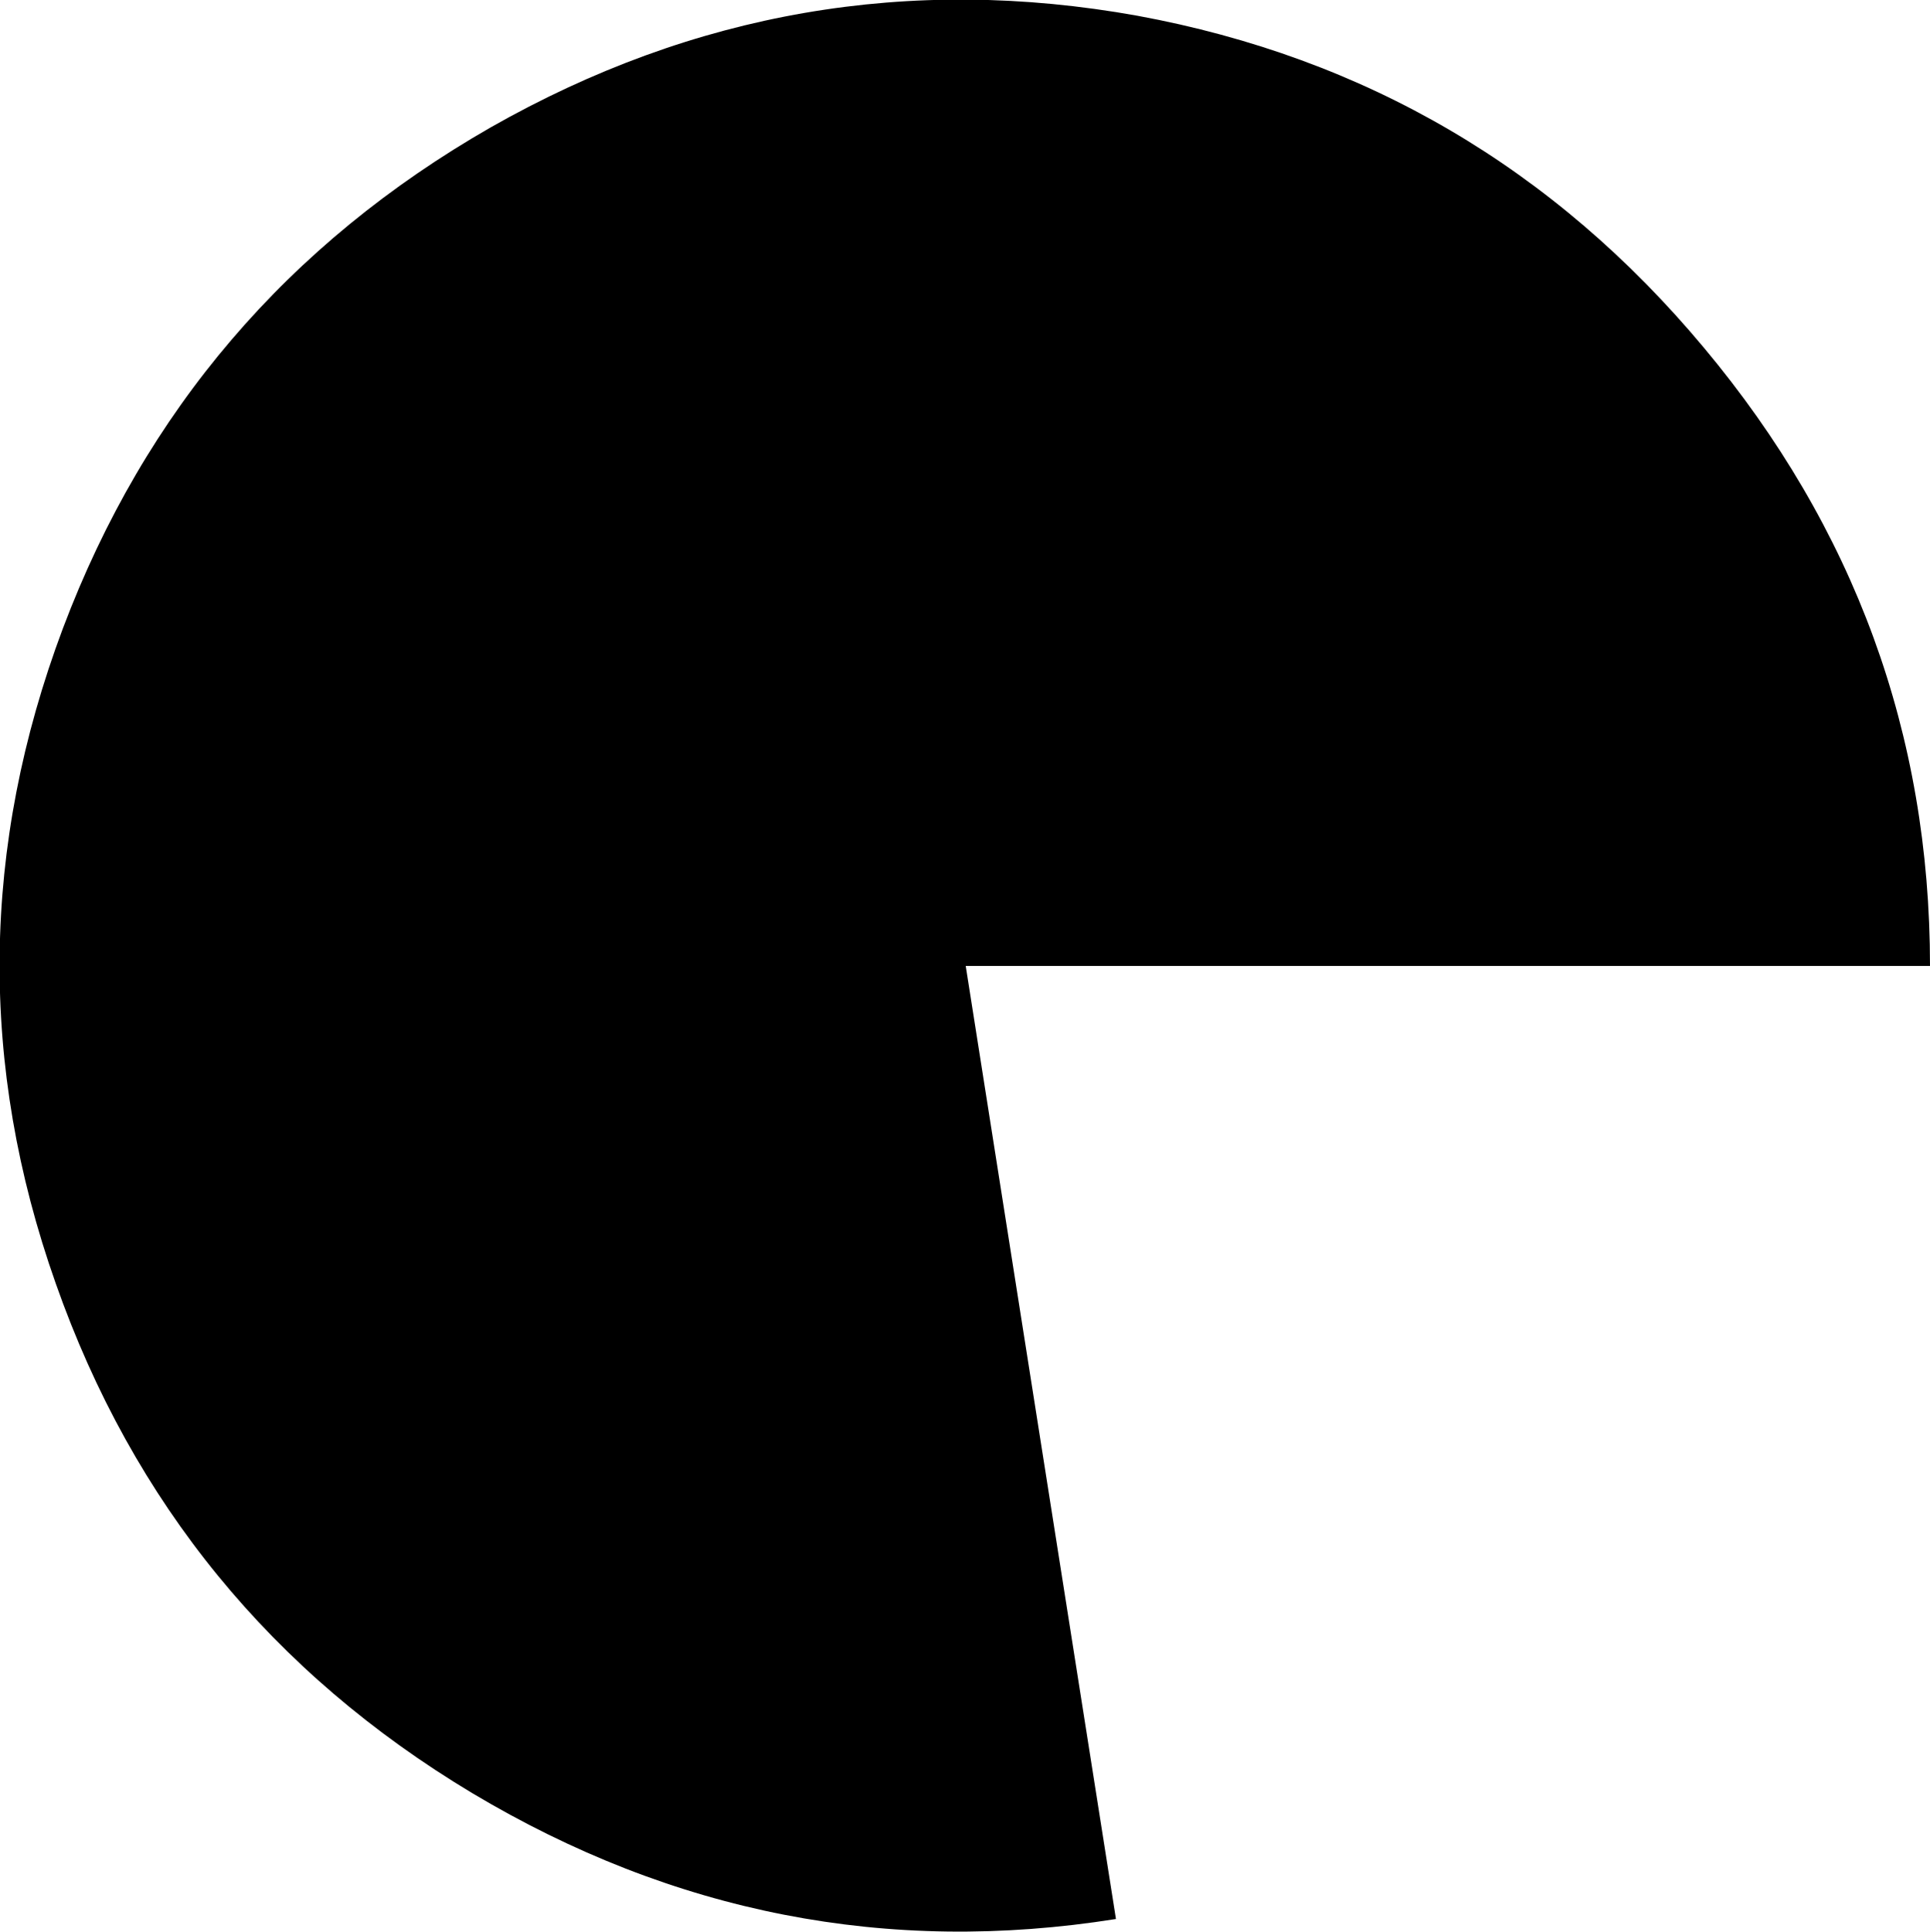 <?xml version="1.0" encoding="UTF-8" standalone="no"?>
<svg xmlns:ffdec="https://www.free-decompiler.com/flash" xmlns:xlink="http://www.w3.org/1999/xlink" ffdec:objectType="shape" height="67.5px" width="67.45px" xmlns="http://www.w3.org/2000/svg">
  <g transform="matrix(1.0, 0.0, 0.0, 1.0, 0.05, 0.1)">
    <path d="M67.4 33.65 L33.7 33.65 38.95 66.95 Q27.0 68.85 16.45 62.55 5.95 56.25 1.9 44.75 -2.15 33.3 2.15 21.85 6.45 10.45 17.1 4.35 27.75 -1.7 39.7 0.45 51.65 2.65 59.5 12.05 67.4 21.5 67.4 33.65" fill="#000000" fill-rule="evenodd" stroke="none"/>
  </g>
</svg>
